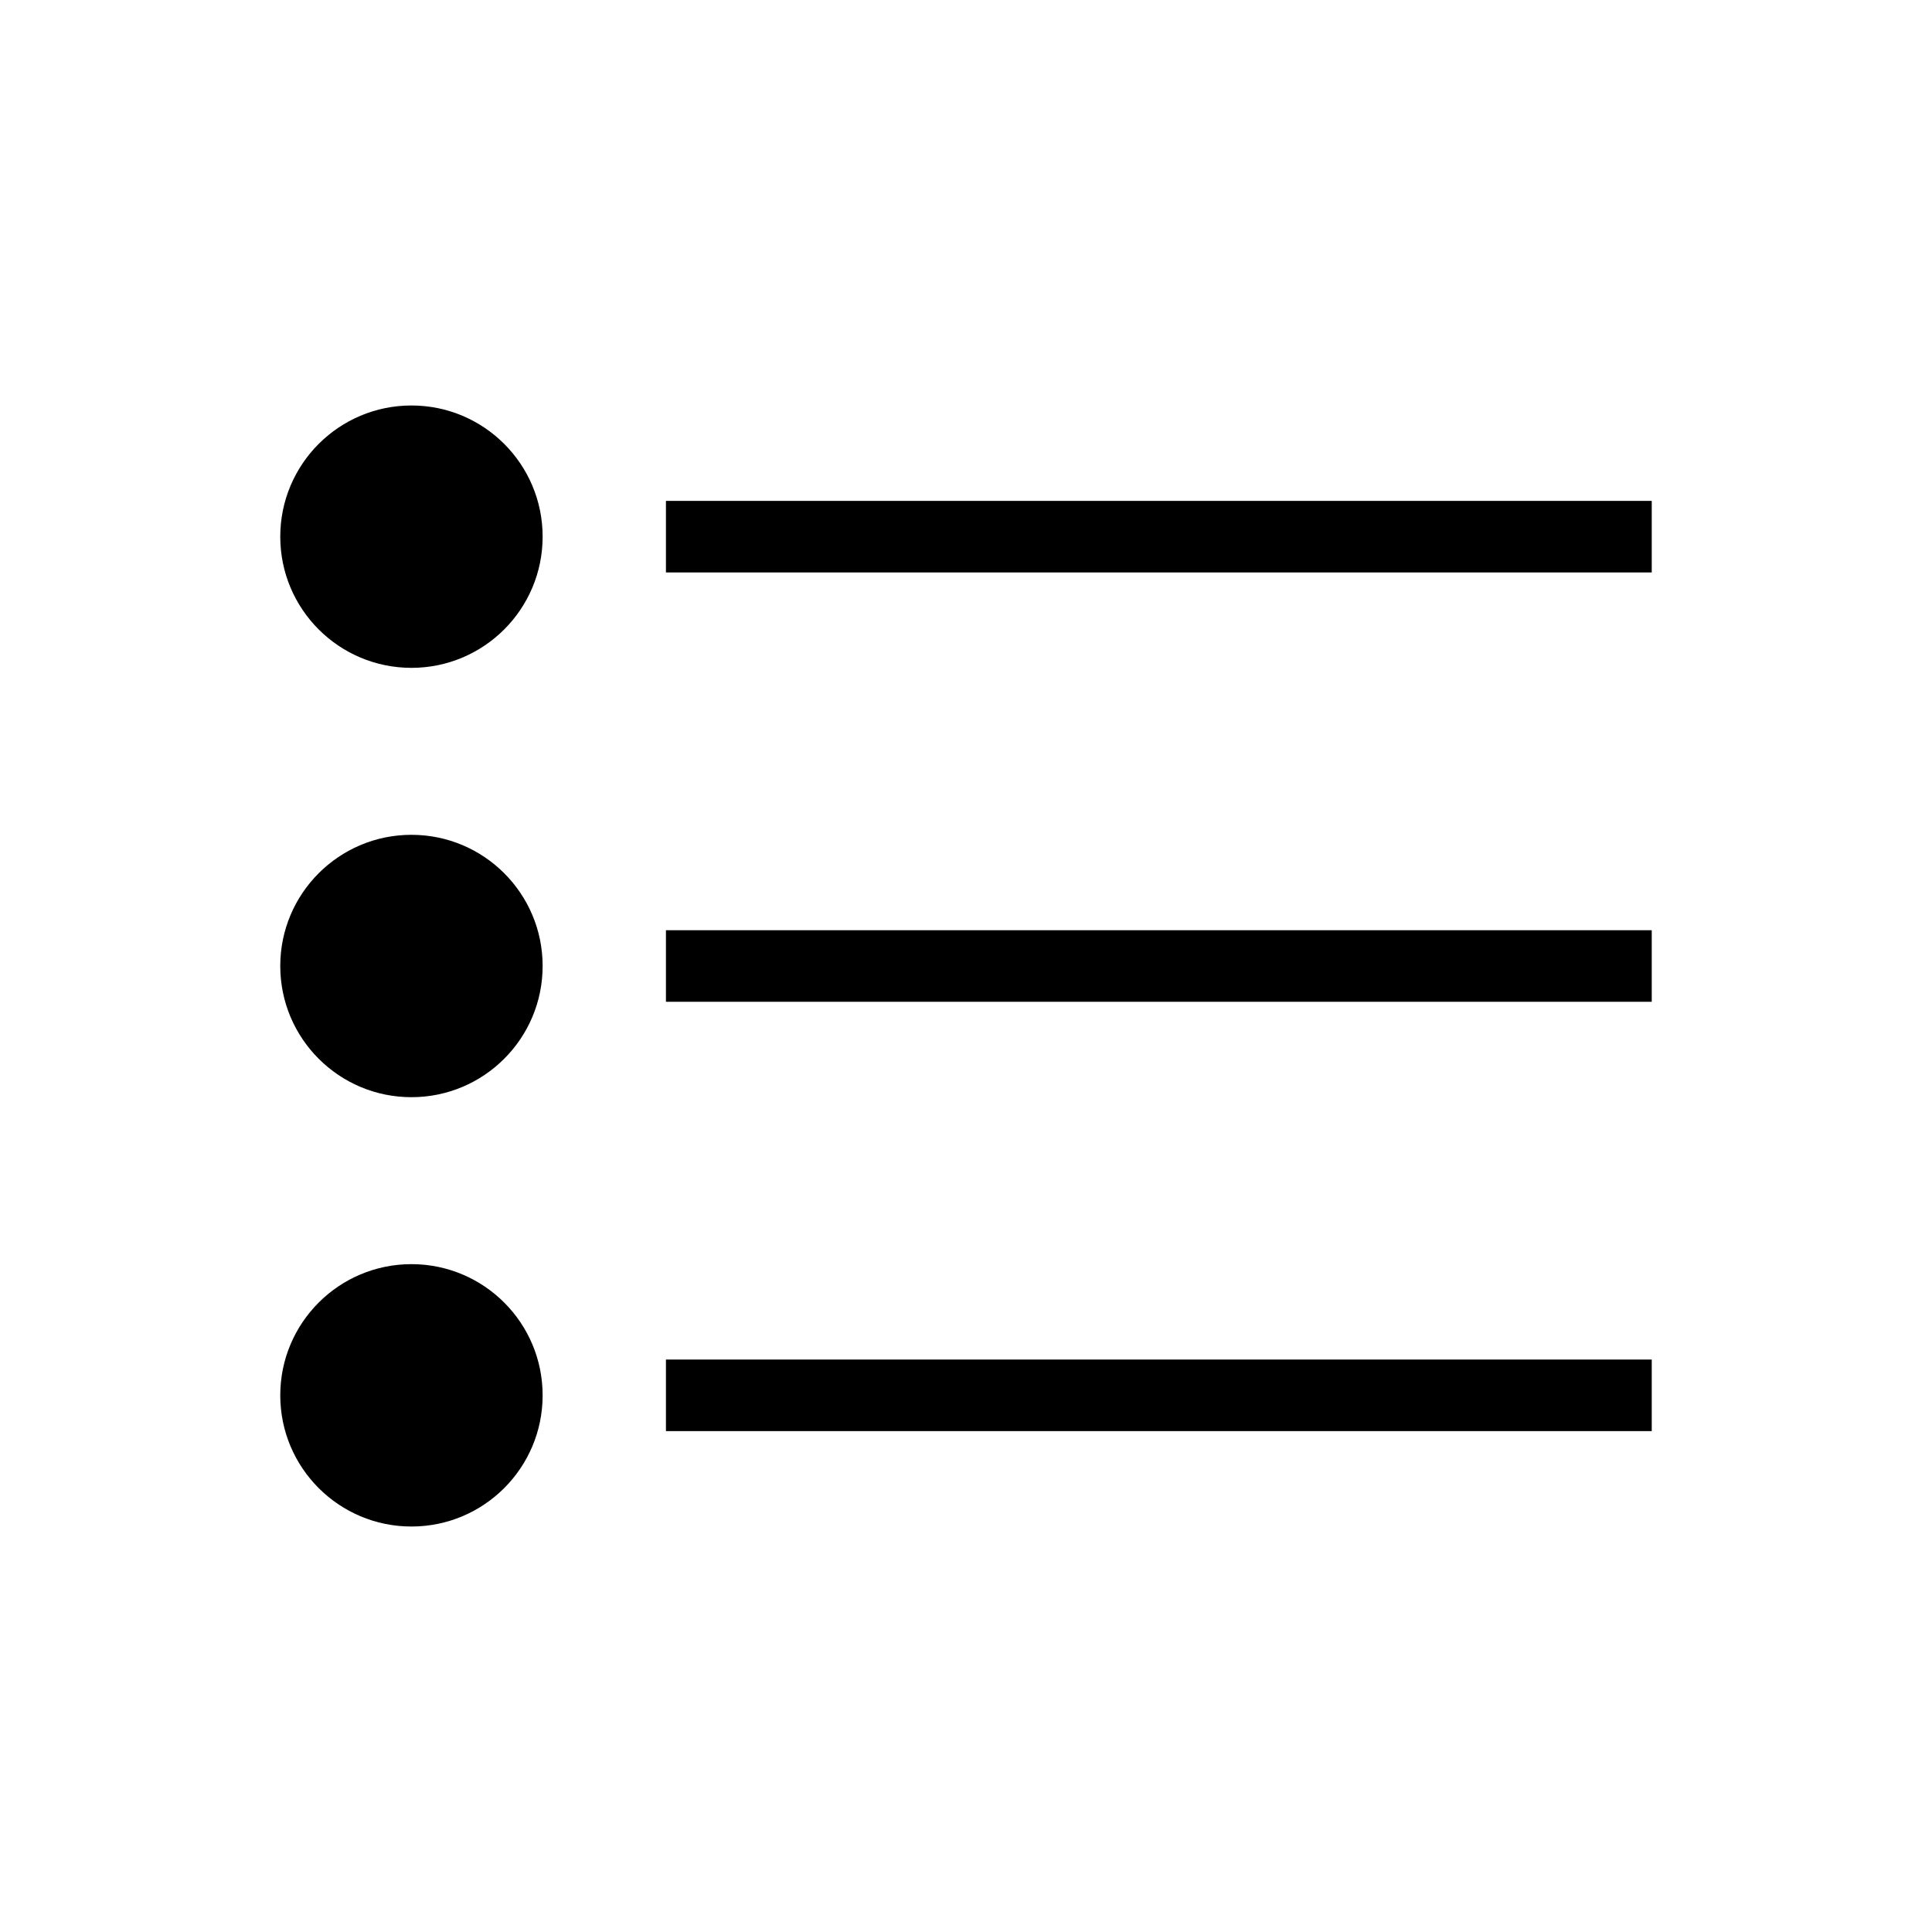 <svg id="Layer_1" data-name="Layer 1" xmlns="http://www.w3.org/2000/svg" viewBox="0 0 81 81"><defs><style>.cls-1{stroke:#000;stroke-miterlimit:10;stroke-width:3px;}</style></defs><line class="cls-1" x1="27.92" y1="22.5" x2="69.25" y2="22.5"/><circle cx="17.25" cy="22.5" r="5.5"/><line class="cls-1" x1="27.92" y1="40.5" x2="69.25" y2="40.5"/><circle cx="17.25" cy="40.5" r="5.5"/><line class="cls-1" x1="27.92" y1="58.5" x2="69.25" y2="58.5"/><circle cx="17.25" cy="58.5" r="5.5"/></svg>